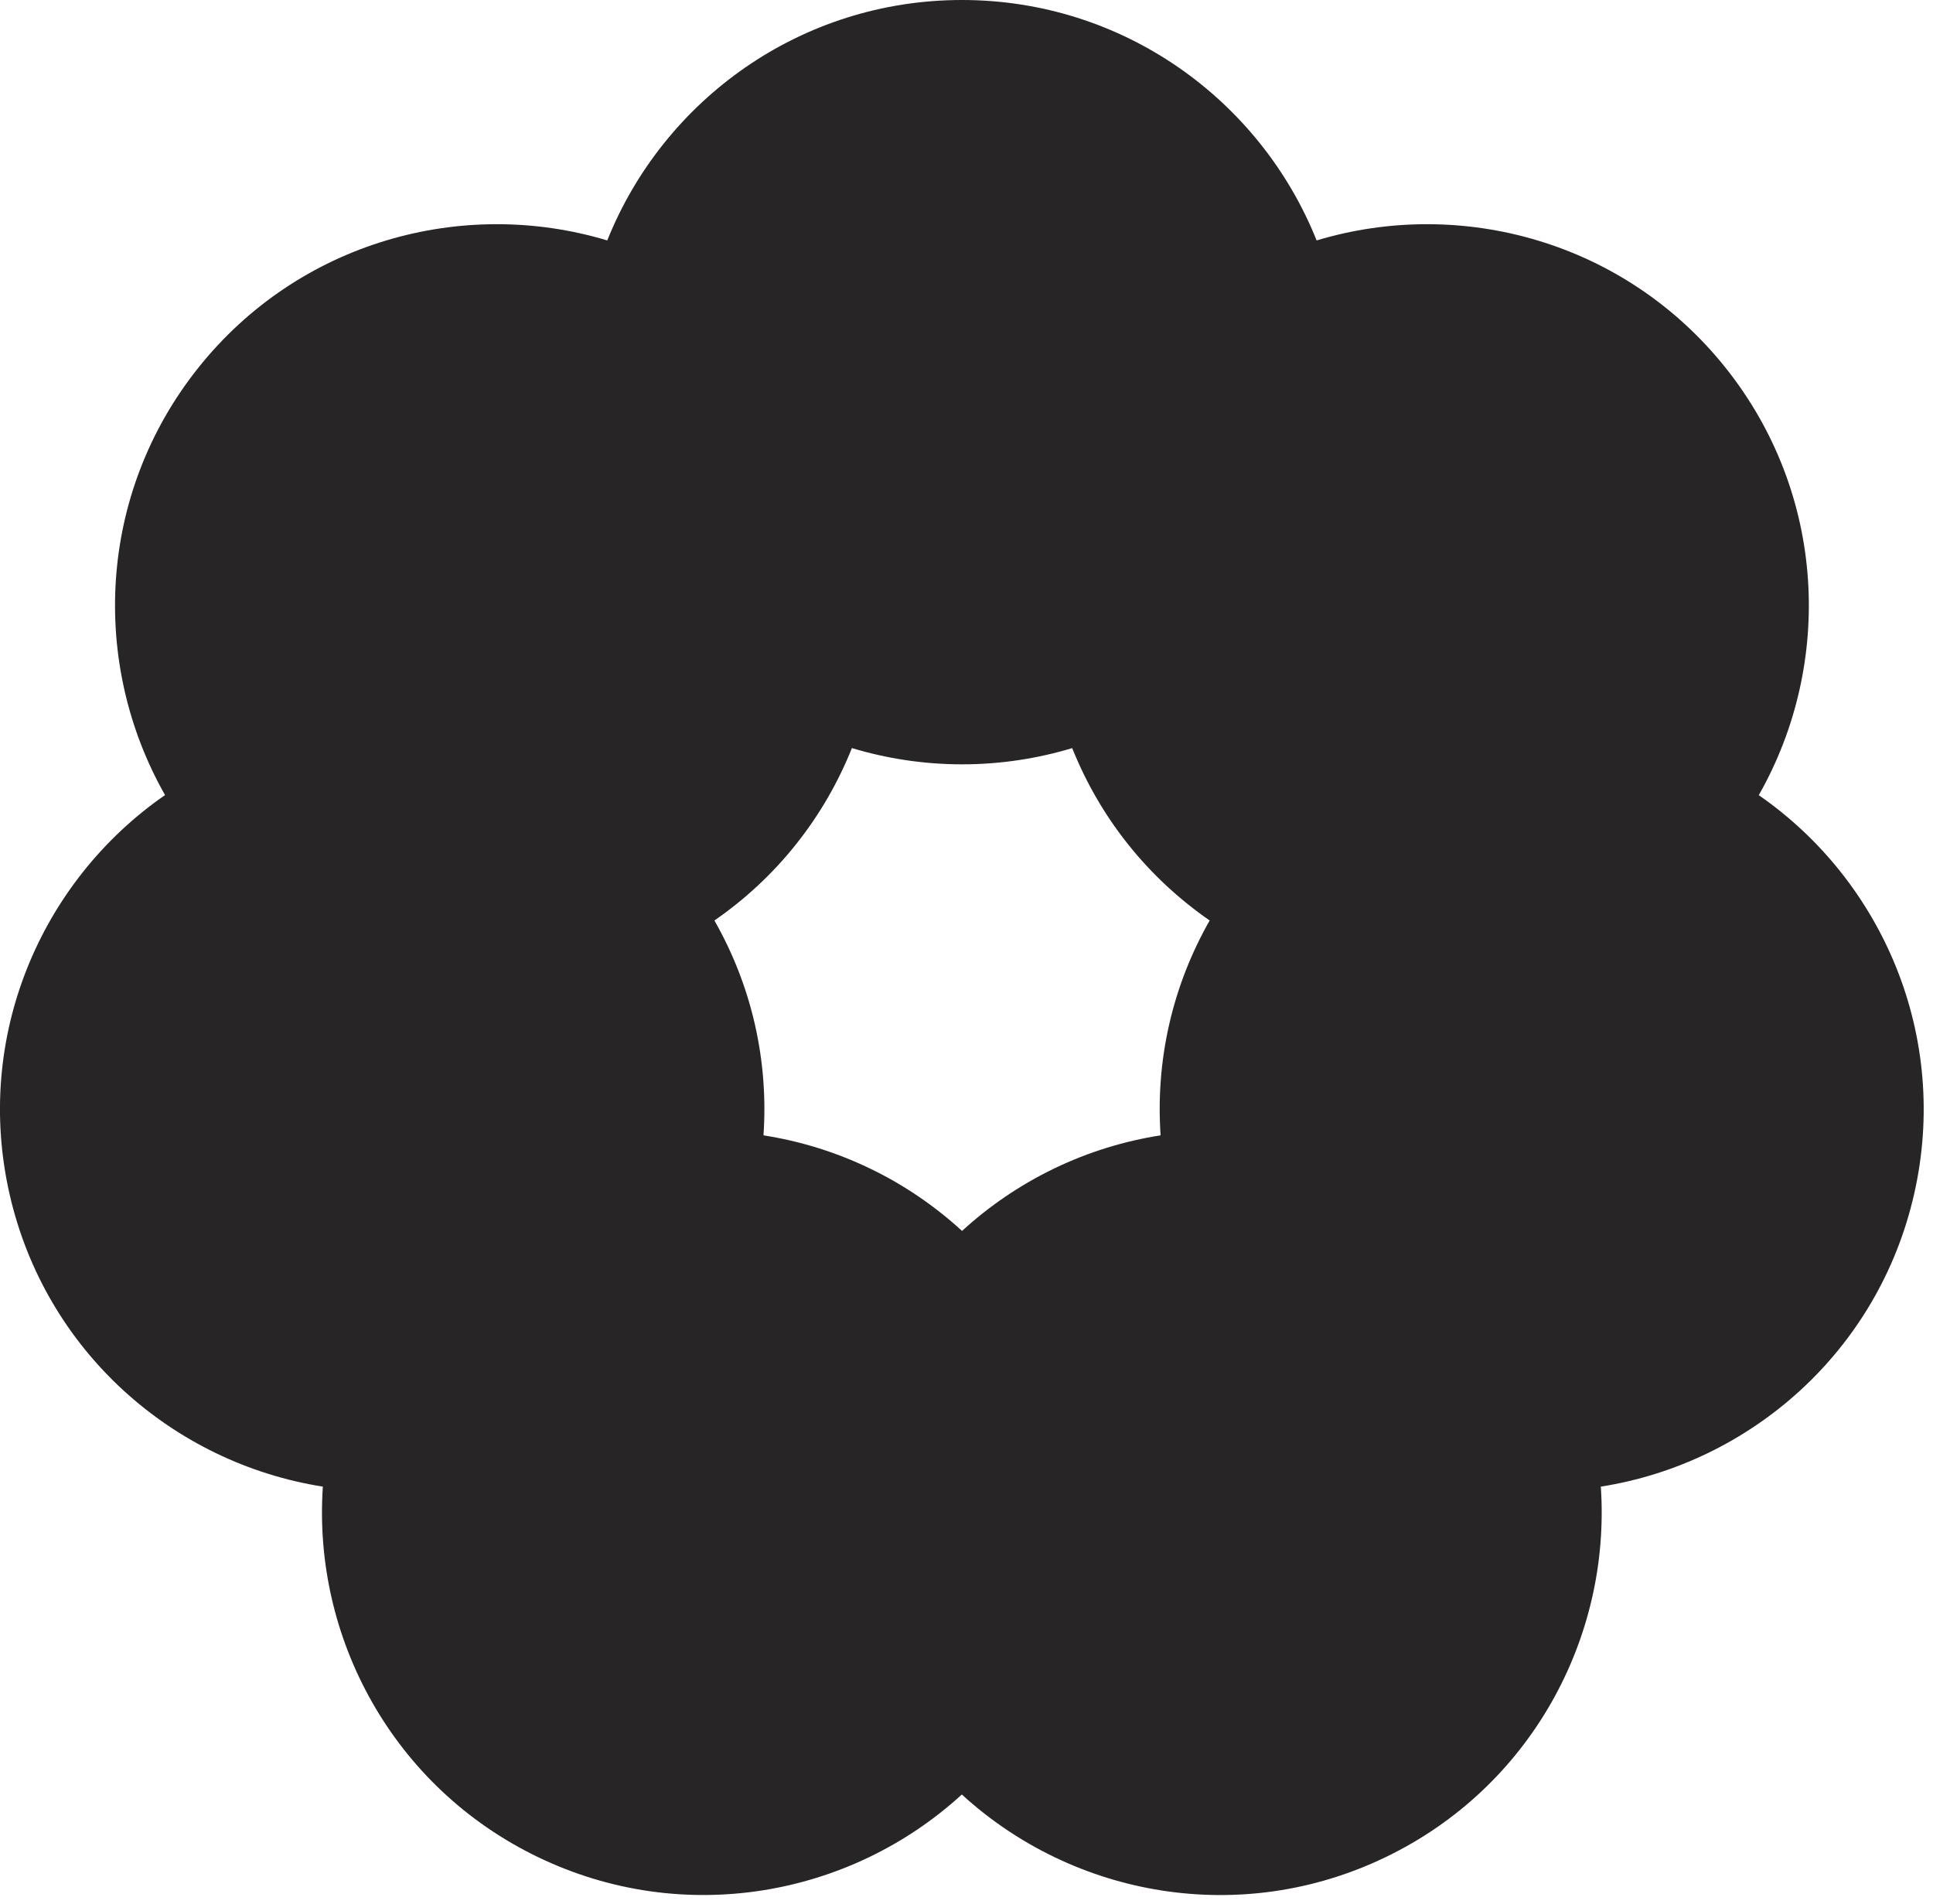 <svg width="195" height="192" viewBox="0 0 195 192" fill="none" xmlns="http://www.w3.org/2000/svg">
<g clip-path="url(#clip0_1_3)">
<path d="M177.43 80.19C184.99 66.89 184.2 49.79 174.08 37.1C163.96 24.41 147.46 19.84 132.82 24.25C127.13 10.04 113.27 0 97.04 0C80.81 0 66.95 10.04 61.26 24.25C46.61 19.84 30.12 24.41 20 37.1C9.88 49.79 9.09 66.89 16.65 80.19C4.07 88.89 -2.64 104.64 0.97 120.46C4.58 136.28 17.46 147.56 32.57 149.94C31.53 165.2 39.66 180.27 54.28 187.31C68.9 194.35 85.75 191.32 97.03 180.99C108.31 191.32 125.16 194.36 139.78 187.31C154.4 180.27 162.53 165.2 161.49 149.94C176.6 147.56 189.48 136.28 193.09 120.46C196.7 104.64 189.99 88.89 177.41 80.19H177.43ZM108.16 75.45C109.53 78.86 111.39 82.14 113.81 85.17C116.22 88.19 119 90.74 122.03 92.84C120.21 96.04 118.81 99.54 117.95 103.31C117.09 107.08 116.83 110.84 117.08 114.51C113.45 115.08 109.84 116.17 106.35 117.85C102.87 119.53 99.76 121.67 97.05 124.15C94.34 121.67 91.23 119.52 87.75 117.85C84.27 116.17 80.65 115.08 77.02 114.51C77.27 110.84 77.01 107.08 76.15 103.31C75.29 99.54 73.89 96.04 72.07 92.84C75.09 90.75 77.88 88.2 80.29 85.17C82.7 82.15 84.57 78.87 85.94 75.45C89.46 76.51 93.19 77.09 97.06 77.09C100.93 77.09 104.65 76.51 108.18 75.45H108.16Z" fill="#272525"/>
</g>
<defs>
<clipPath id="clip0_1_3">
<rect width="194.08" height="191.13" fill="white"/>
</clipPath>
</defs>
</svg>
